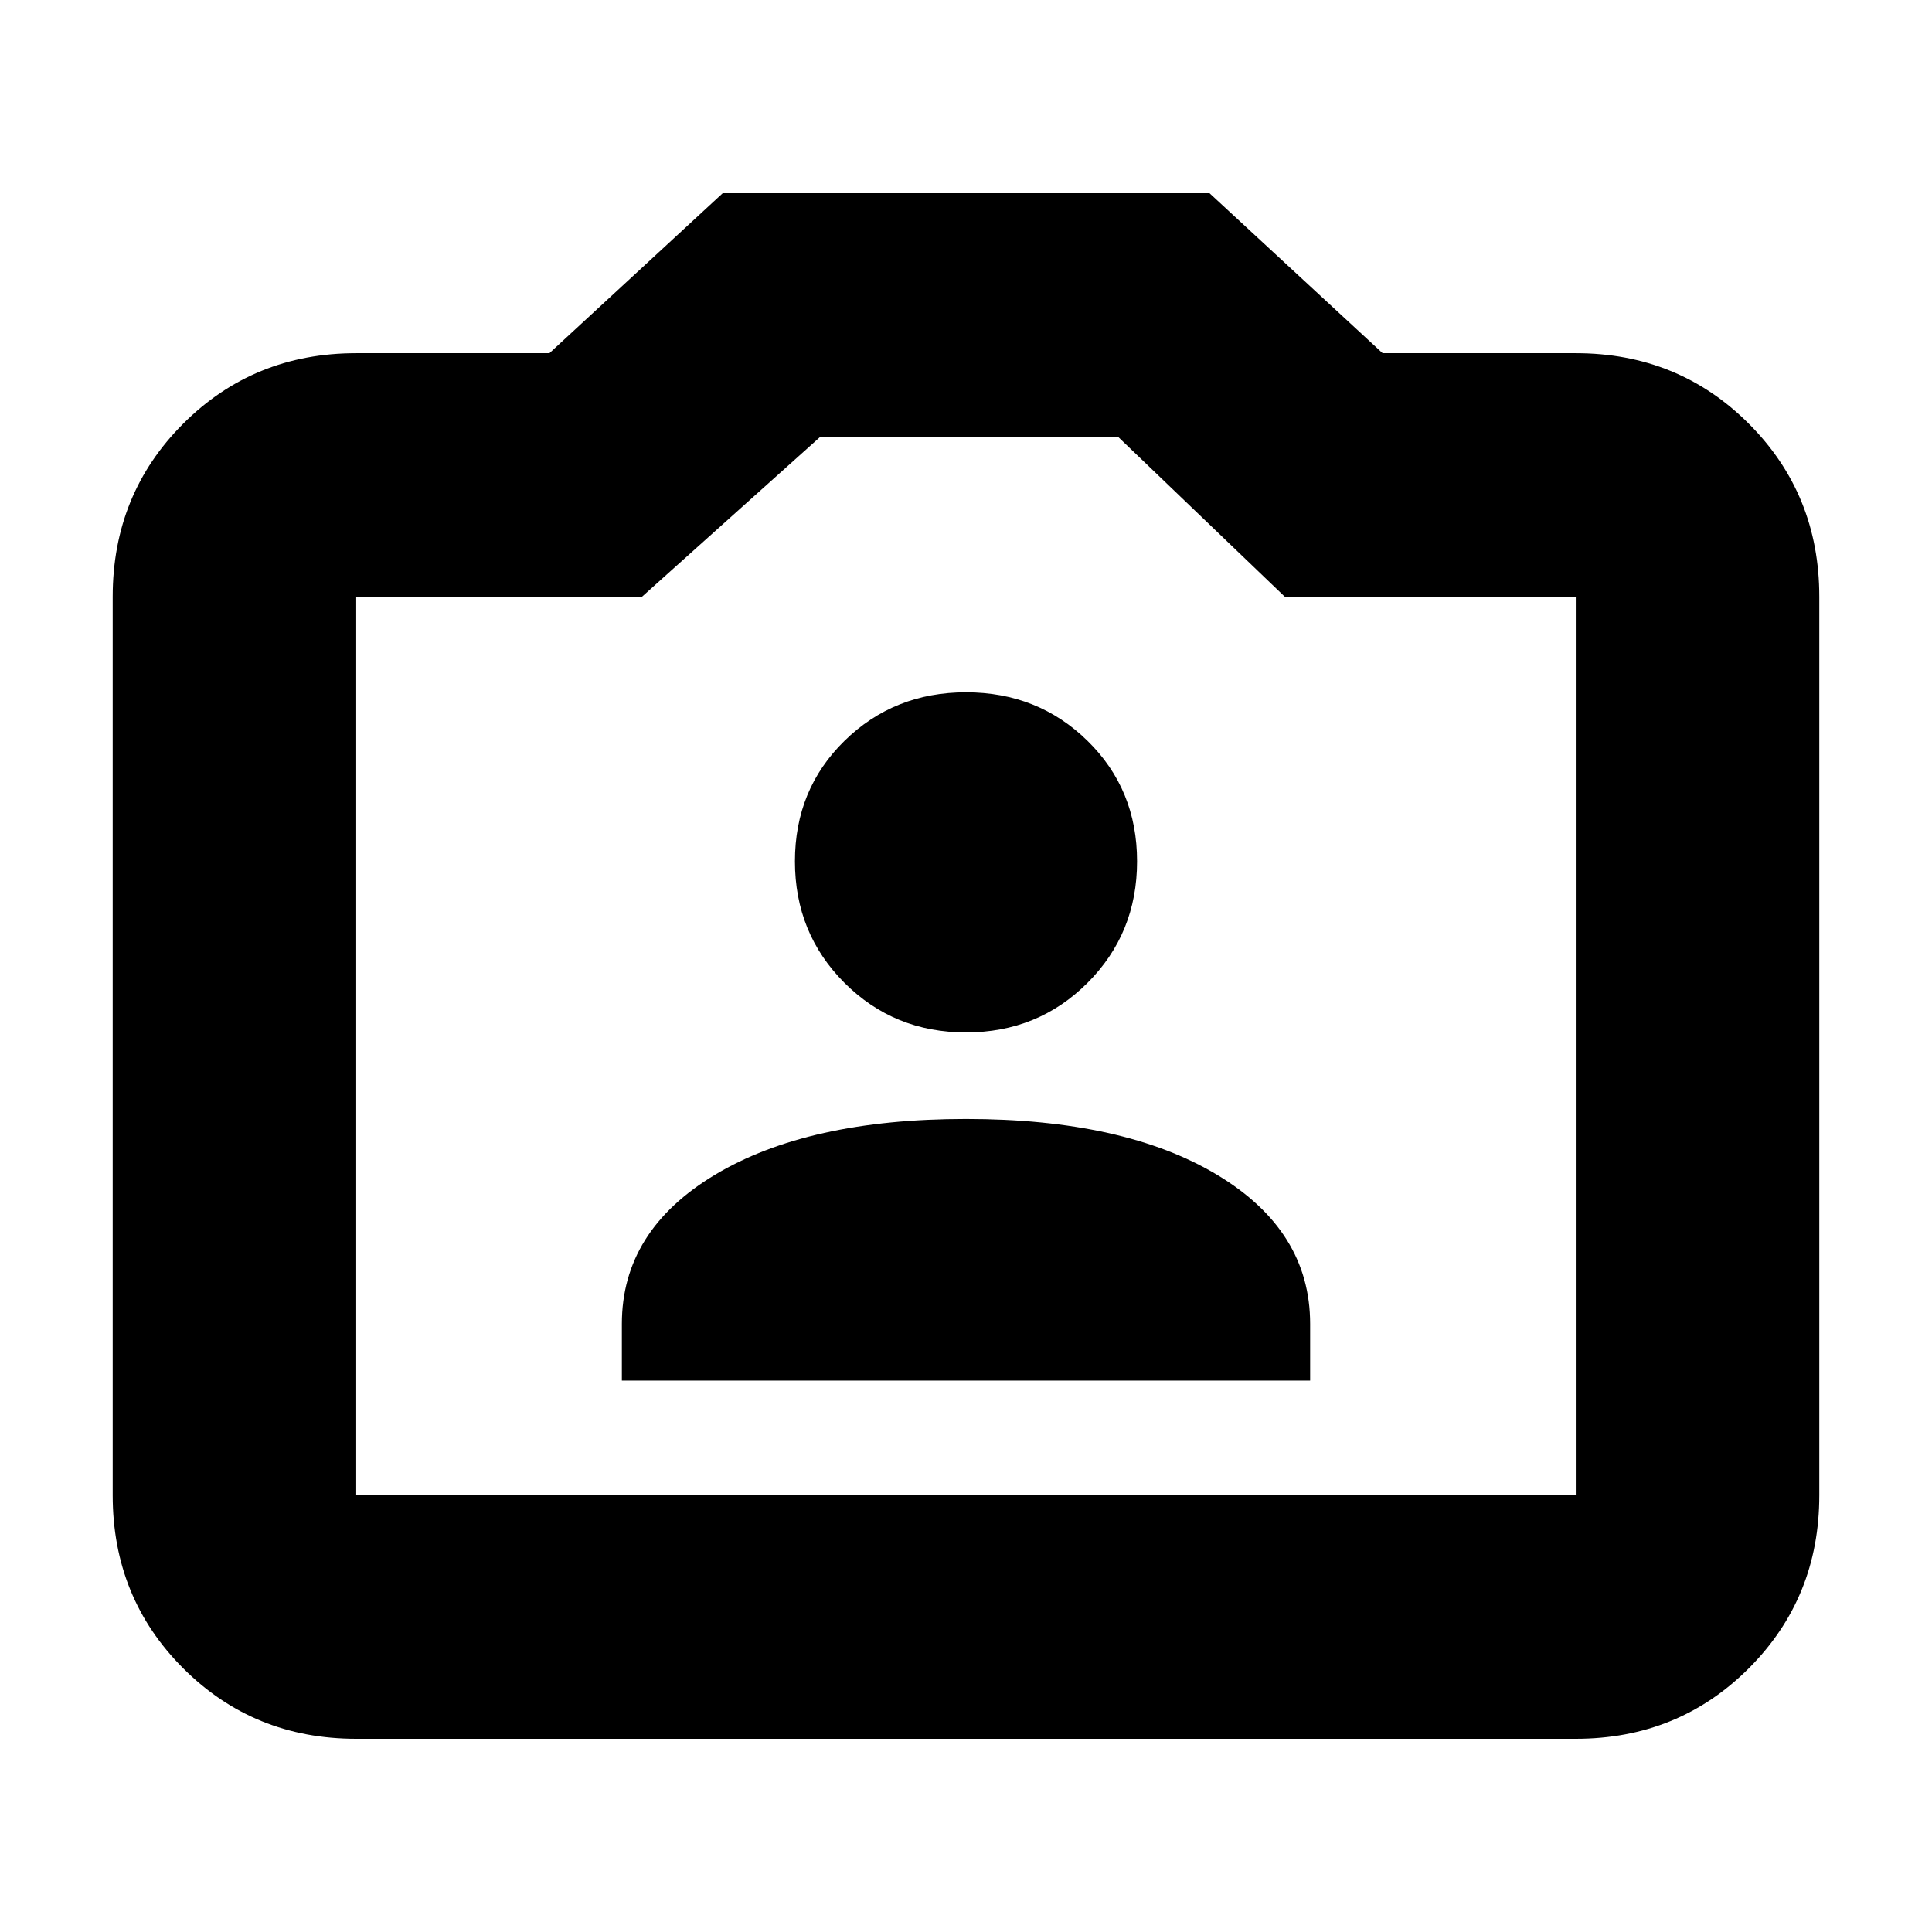 <svg xmlns="http://www.w3.org/2000/svg" height="24" viewBox="0 -960 960 960" width="24"><path d="M309-274h342v-28.18q0-46.32-46.25-74.07Q558.5-404 480-404t-124.75 27.75Q309-348.5 309-302.18V-274Zm171-173q35.76 0 60.38-24.62Q565-496.24 565-532q0-35.76-24.62-59.88Q515.76-616 480-616q-35.76 0-60.38 24.12Q395-567.76 395-532q0 35.76 24.62 60.38Q444.24-447 480-447ZM177-96q-50.94 0-85.97-35.03T56-217v-446.5q0-50.94 35.03-85.97T177-784.5h96l86.11-79.5H601l86 79.5h96q50.94 0 85.97 35.03T904-663.5V-217q0 50.94-35.03 85.97T783-96H177Zm0-121h606v-446.5H638.41L555.5-743H407.65L319-663.5H177V-217Zm303-223.5Z"/></svg>
